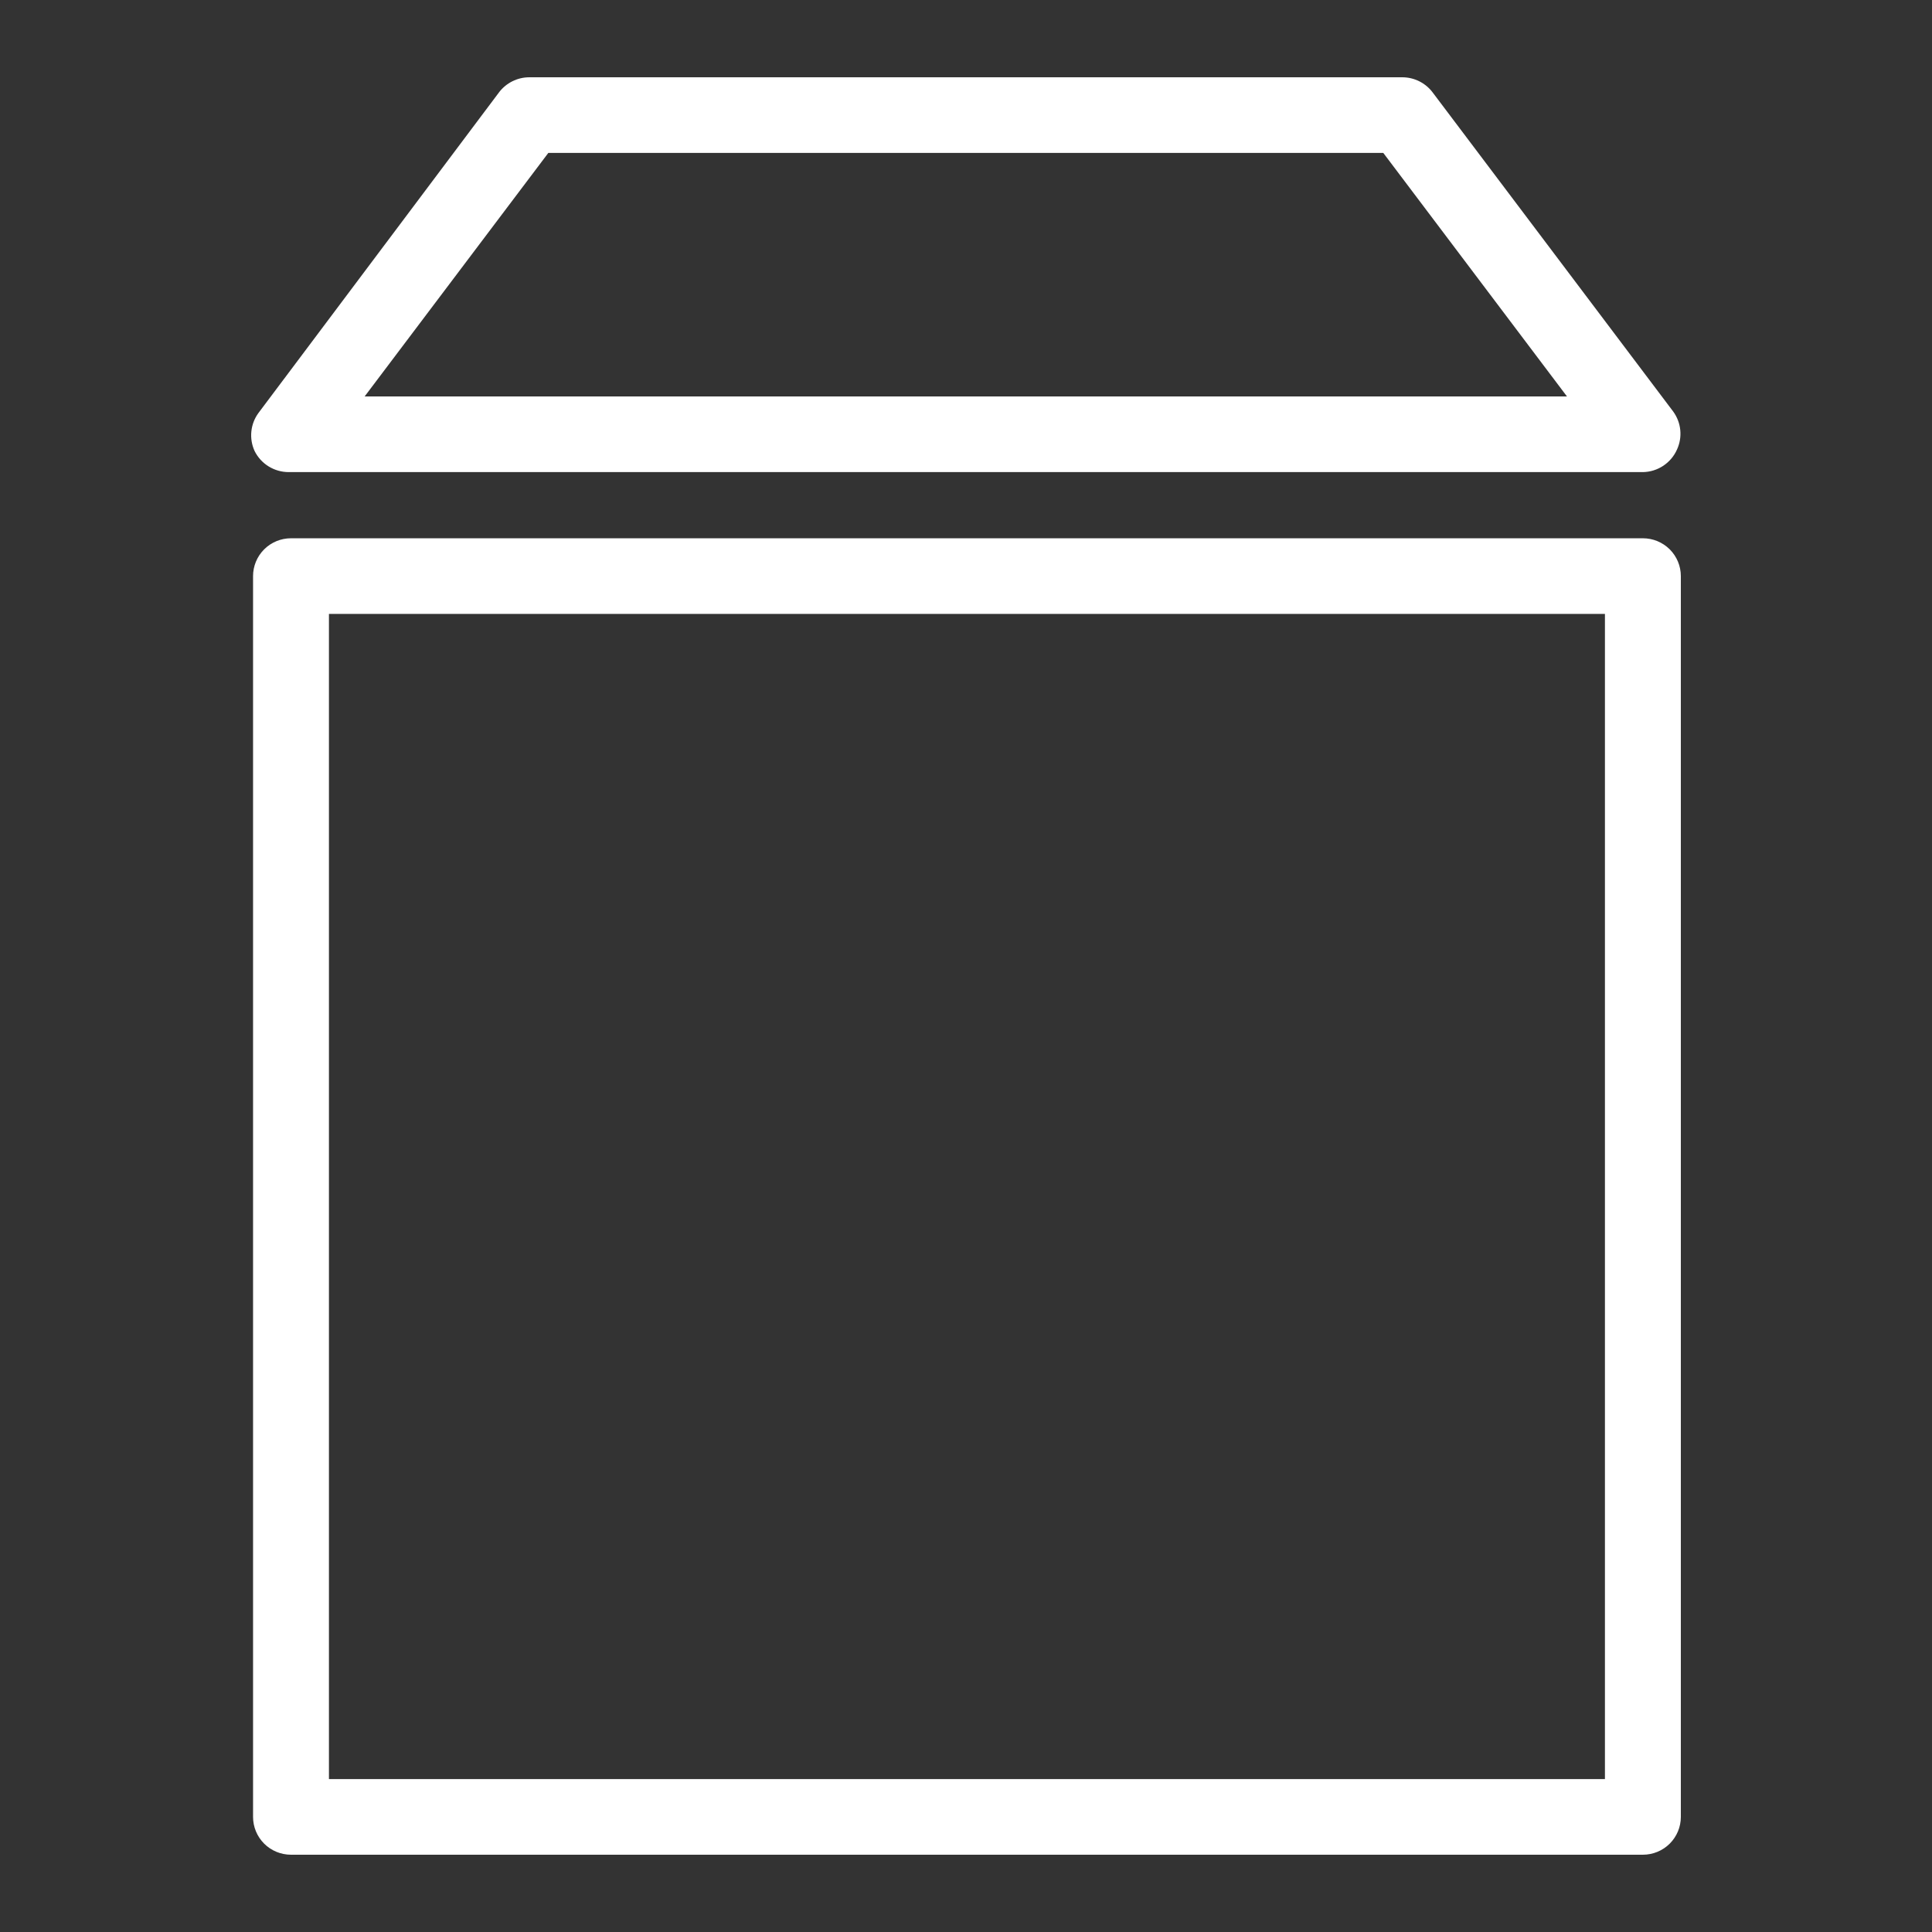 <svg width="100" height="100" viewBox="0 0 100 100" fill="none" xmlns="http://www.w3.org/2000/svg">
<rect x="0" y="0" width="100" height="100" fill="#333333" stroke="none"/>
<path fill-rule="evenodd" clip-rule="evenodd" d="M14.944 24.436H85.036C85.412 24.43 85.779 24.316 86.093 24.107C86.406 23.899 86.653 23.605 86.804 23.261C86.947 22.947 87.005 22.6 86.97 22.256C86.936 21.912 86.81 21.584 86.607 21.304L74.153 4.783C73.97 4.54 73.732 4.343 73.46 4.207C73.187 4.071 72.886 4 72.581 4H27.399C27.094 4 26.793 4.071 26.52 4.207C26.248 4.343 26.01 4.54 25.827 4.783L13.373 21.382C13.169 21.662 13.044 21.991 13.01 22.334C12.975 22.678 13.033 23.025 13.176 23.34C13.338 23.669 13.59 23.947 13.902 24.14C14.215 24.334 14.576 24.436 14.944 24.436ZM81.107 20.521H18.873L28.381 7.915H71.599L81.107 20.521ZM15.062 96H85.036C85.557 96 86.056 95.794 86.425 95.427C86.793 95.059 87 94.562 87 94.043V29.819C87 29.299 86.793 28.802 86.425 28.434C86.056 28.067 85.557 27.861 85.036 27.861H15.062C14.541 27.861 14.041 28.067 13.673 28.434C13.305 28.802 13.098 29.299 13.098 29.819V94.043C13.098 94.562 13.305 95.059 13.673 95.427C14.041 95.794 14.541 96 15.062 96ZM83.071 92.085H17.026V31.776H83.071V92.085Z" fill="white"/>
</svg>
